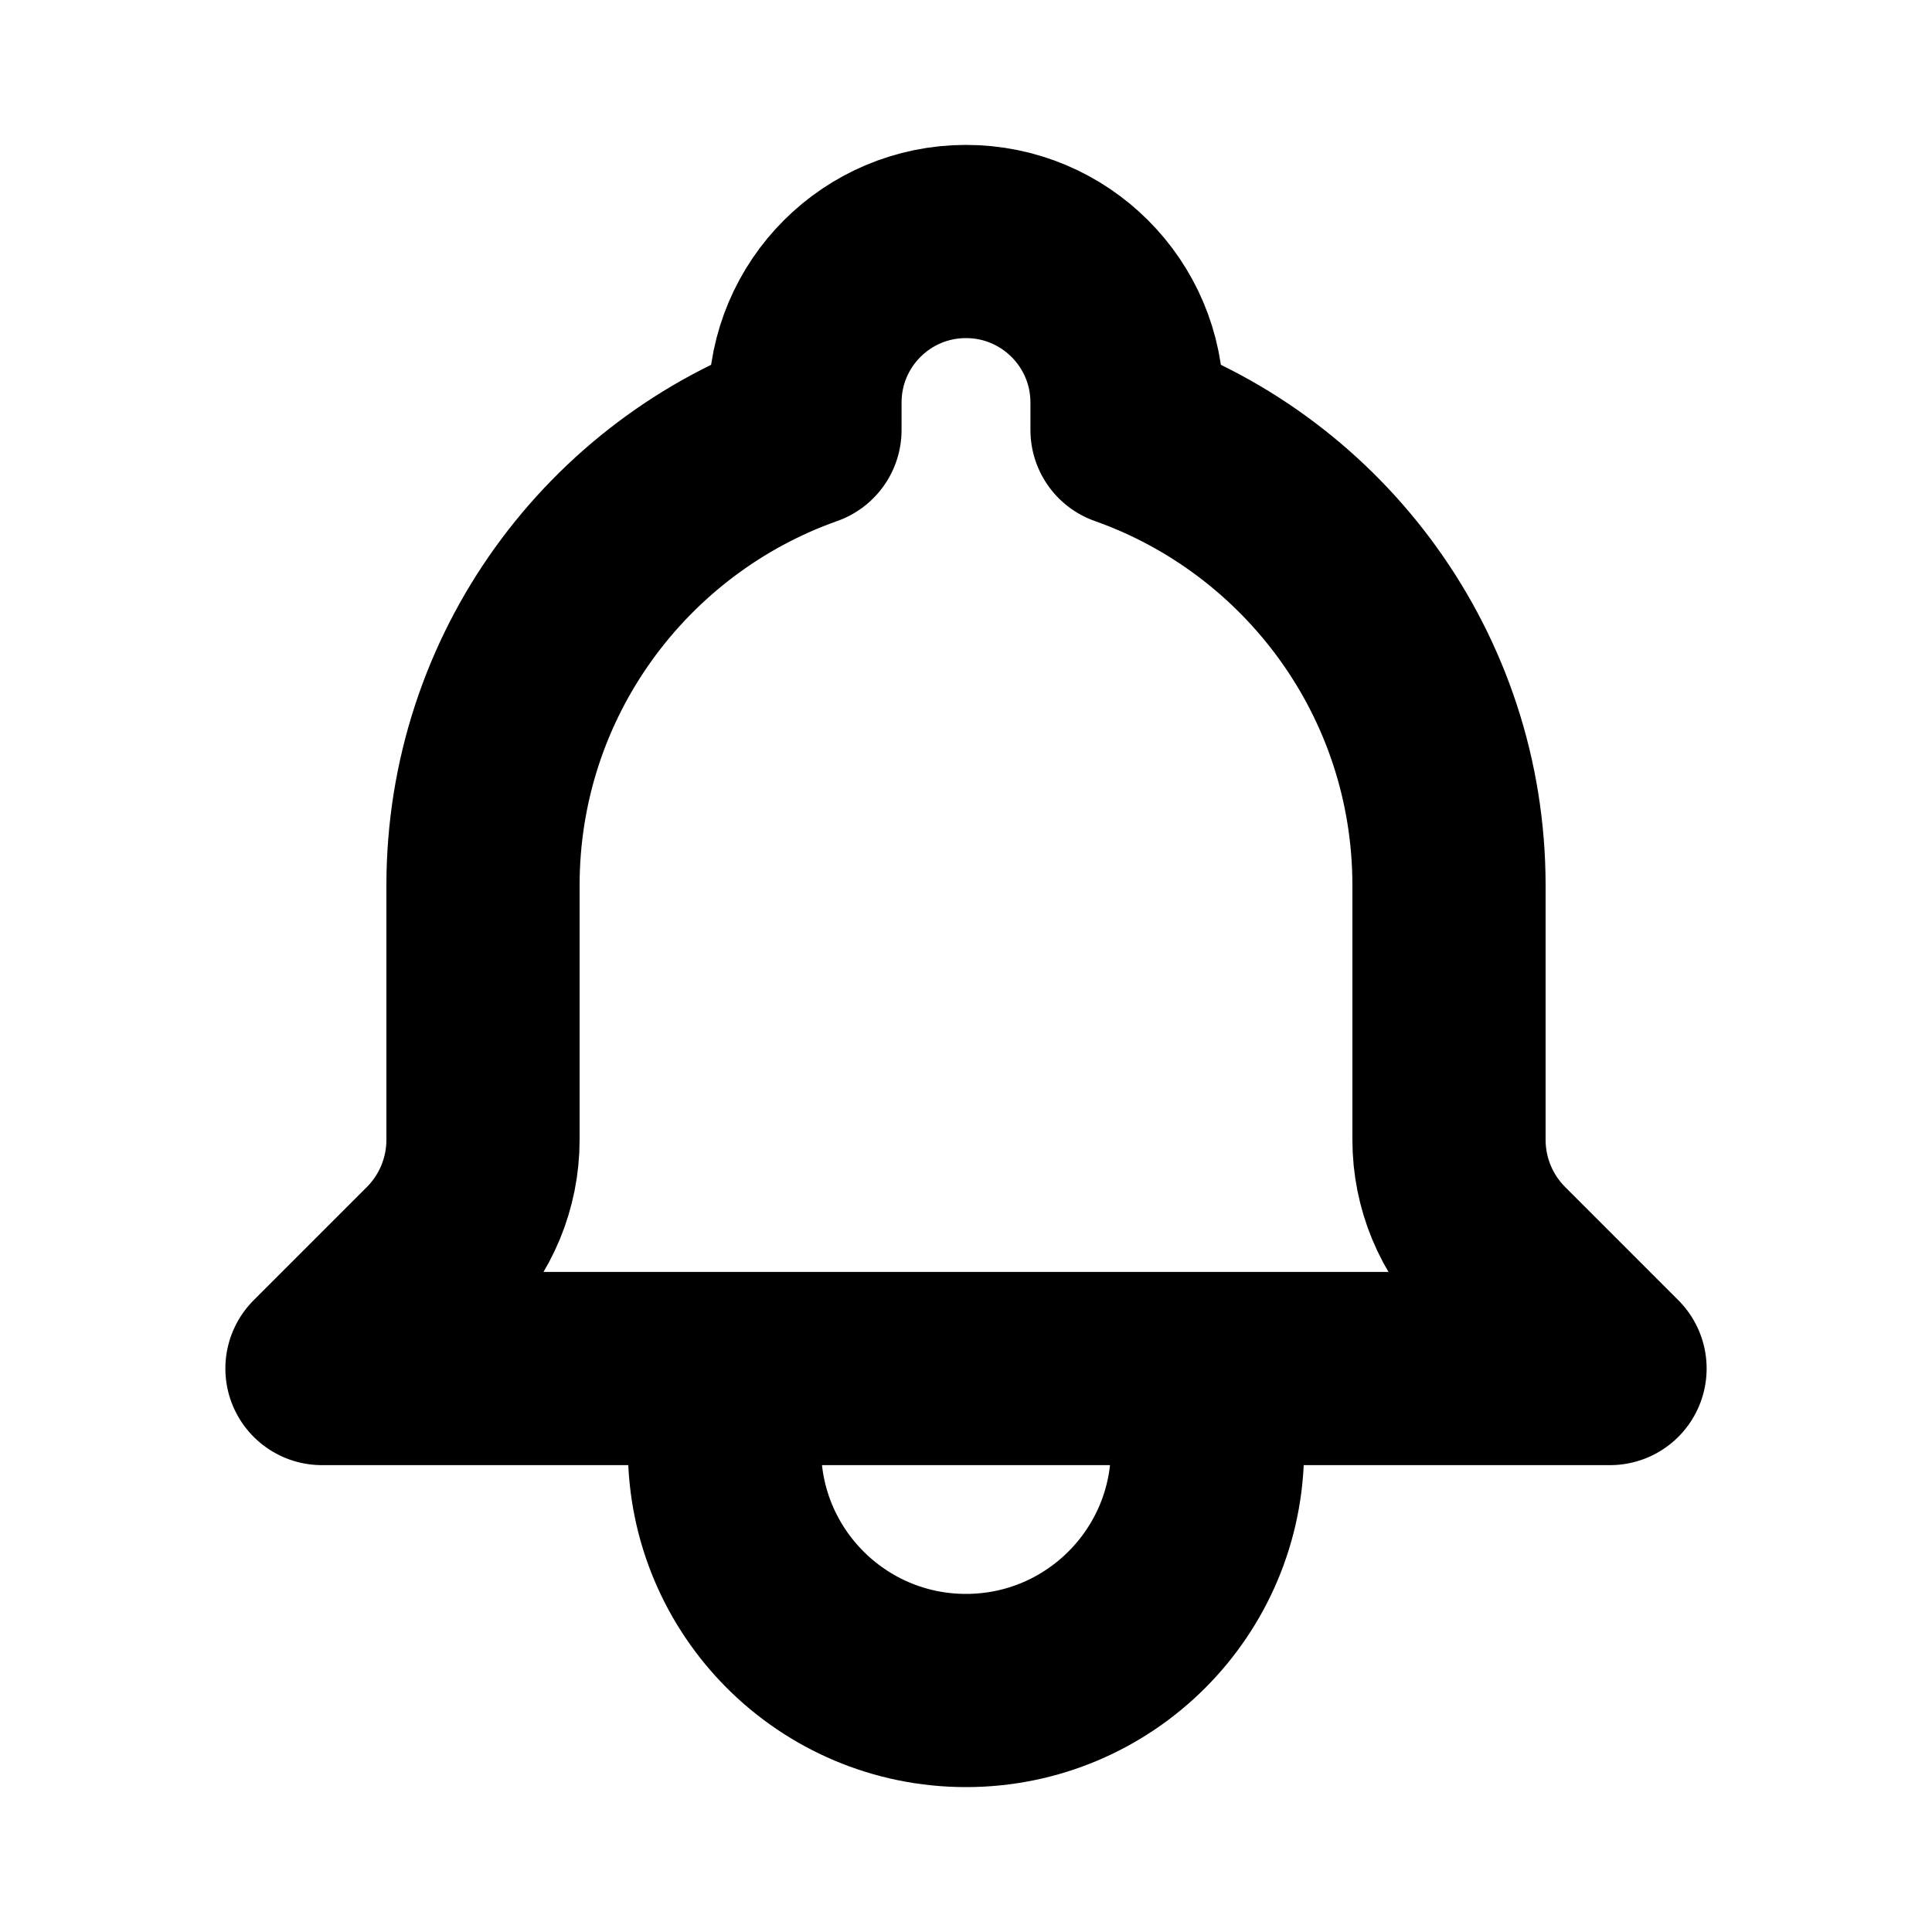 <svg width="20" height="20" viewBox="0 0 20 20" fill="none" xmlns="http://www.w3.org/2000/svg">
<path d="M12.5 14.167H16.667L15.496 12.996C15.178 12.678 15 12.248 15 11.799V9.167C15 6.99 13.609 5.138 11.667 4.451V4.167C11.667 3.246 10.92 2.5 10 2.5C9.079 2.5 8.333 3.246 8.333 4.167V4.451C6.391 5.138 5 6.99 5 9.167V11.799C5 12.248 4.822 12.678 4.504 12.996L3.333 14.167H7.5M12.5 14.167V15C12.5 16.381 11.381 17.5 10 17.5C8.619 17.5 7.5 16.381 7.5 15V14.167M12.5 14.167H7.5" stroke="black" stroke-width="2" stroke-linecap="round" stroke-linejoin="round"/>
</svg>
